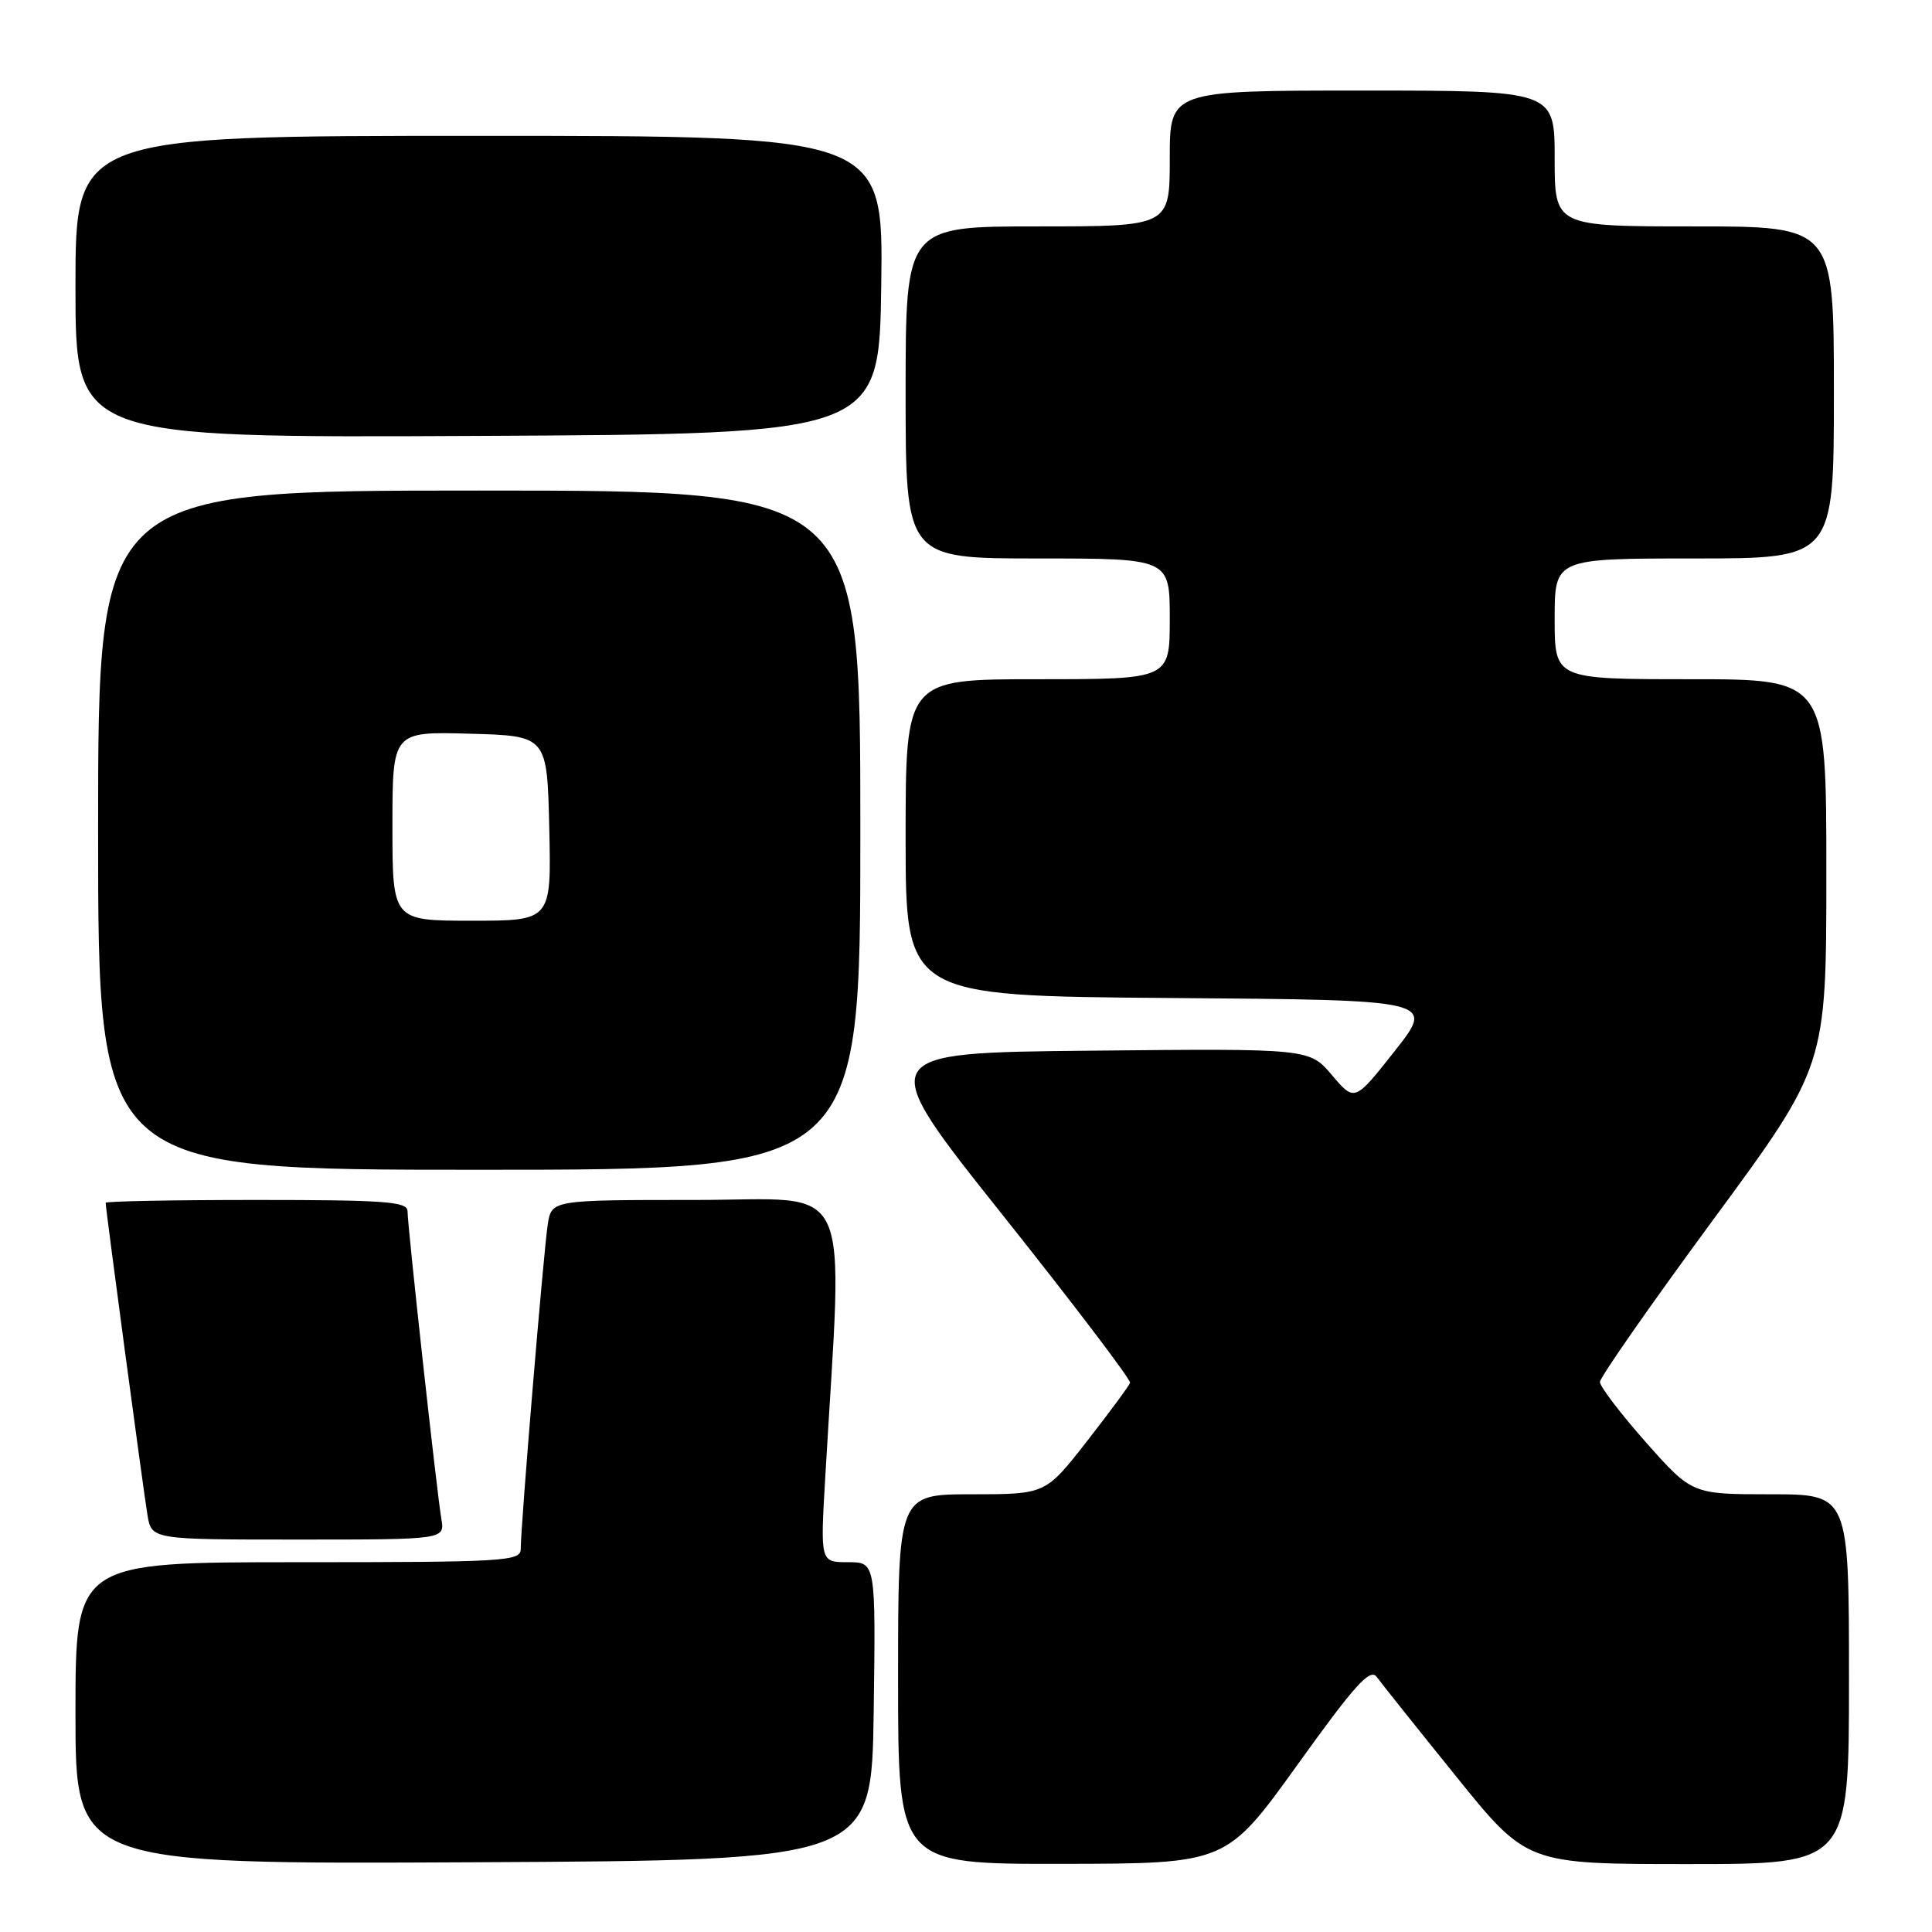 <?xml version="1.0" encoding="UTF-8" standalone="no"?>
<!DOCTYPE svg PUBLIC "-//W3C//DTD SVG 1.1//EN" "http://www.w3.org/Graphics/SVG/1.1/DTD/svg11.dtd" >
<svg xmlns="http://www.w3.org/2000/svg" xmlns:xlink="http://www.w3.org/1999/xlink" version="1.1" viewBox="0 0 256 256">
 <g >
 <path fill="currentColor"
d=" M 115.77 226.75 C 116.04 207.00 116.04 207.00 112.37 207.00 C 108.69 207.00 108.69 207.00 109.35 195.75 C 111.70 155.20 113.47 159.00 92.20 159.00 C 73.09 159.00 73.09 159.00 72.58 162.25 C 72.04 165.67 68.99 202.24 69.00 205.25 C 69.00 206.88 66.93 207.00 39.50 207.00 C 10.00 207.00 10.00 207.00 10.00 227.01 C 10.00 247.02 10.00 247.02 62.75 246.76 C 115.50 246.50 115.50 246.50 115.77 226.75 Z  M 171.92 233.84 C 179.52 223.25 181.54 221.01 182.42 222.20 C 183.01 223.01 187.73 228.93 192.91 235.34 C 202.31 247.00 202.31 247.00 223.66 247.00 C 245.00 247.00 245.00 247.00 245.00 222.50 C 245.00 198.00 245.00 198.00 234.60 198.00 C 224.21 198.00 224.21 198.00 218.10 191.12 C 214.75 187.33 212.00 183.73 212.00 183.12 C 212.00 182.51 218.75 172.84 227.00 161.63 C 242.00 141.25 242.00 141.25 242.00 115.63 C 242.00 90.00 242.00 90.00 224.00 90.00 C 206.00 90.00 206.00 90.00 206.00 82.00 C 206.00 74.00 206.00 74.00 224.50 74.00 C 243.00 74.00 243.00 74.00 243.00 52.00 C 243.00 30.00 243.00 30.00 224.50 30.00 C 206.00 30.00 206.00 30.00 206.00 21.00 C 206.00 12.00 206.00 12.00 180.50 12.00 C 155.00 12.00 155.00 12.00 155.00 21.00 C 155.00 30.00 155.00 30.00 137.50 30.00 C 120.00 30.00 120.00 30.00 120.00 52.00 C 120.00 74.00 120.00 74.00 137.50 74.00 C 155.00 74.00 155.00 74.00 155.00 82.00 C 155.00 90.00 155.00 90.00 137.50 90.00 C 120.00 90.00 120.00 90.00 120.00 110.99 C 120.00 131.97 120.00 131.97 155.07 132.24 C 190.15 132.50 190.15 132.50 184.82 139.25 C 179.50 146.00 179.50 146.00 176.50 142.47 C 173.50 138.93 173.50 138.93 144.62 139.22 C 115.74 139.50 115.74 139.50 132.86 161.00 C 142.27 172.82 149.87 182.83 149.74 183.23 C 149.61 183.63 147.03 187.12 144.02 190.98 C 138.54 198.00 138.54 198.00 128.77 198.00 C 119.00 198.00 119.00 198.00 119.00 222.50 C 119.00 247.00 119.00 247.00 140.75 246.97 C 162.50 246.94 162.50 246.94 171.92 233.84 Z  M 58.48 201.25 C 57.88 197.74 54.00 162.45 54.00 160.48 C 54.00 159.22 50.99 159.00 34.00 159.00 C 23.00 159.00 14.00 159.17 14.00 159.38 C 14.00 160.19 19.02 197.65 19.54 200.75 C 20.09 204.00 20.09 204.00 39.52 204.00 C 58.95 204.00 58.95 204.00 58.48 201.25 Z  M 114.00 110.00 C 114.00 65.00 114.00 65.00 63.50 65.00 C 13.00 65.00 13.00 65.00 13.00 110.00 C 13.00 155.00 13.00 155.00 63.50 155.00 C 114.00 155.00 114.00 155.00 114.00 110.00 Z  M 116.77 37.75 C 117.04 18.00 117.04 18.00 63.52 18.00 C 10.00 18.00 10.00 18.00 10.00 38.01 C 10.00 58.02 10.00 58.02 63.25 57.76 C 116.50 57.50 116.50 57.50 116.77 37.75 Z  M 52.00 109.47 C 52.00 96.93 52.00 96.93 62.25 97.22 C 72.50 97.50 72.50 97.50 72.78 109.75 C 73.06 122.00 73.06 122.00 62.53 122.00 C 52.00 122.00 52.00 122.00 52.00 109.47 Z "/>
</g>
</svg>